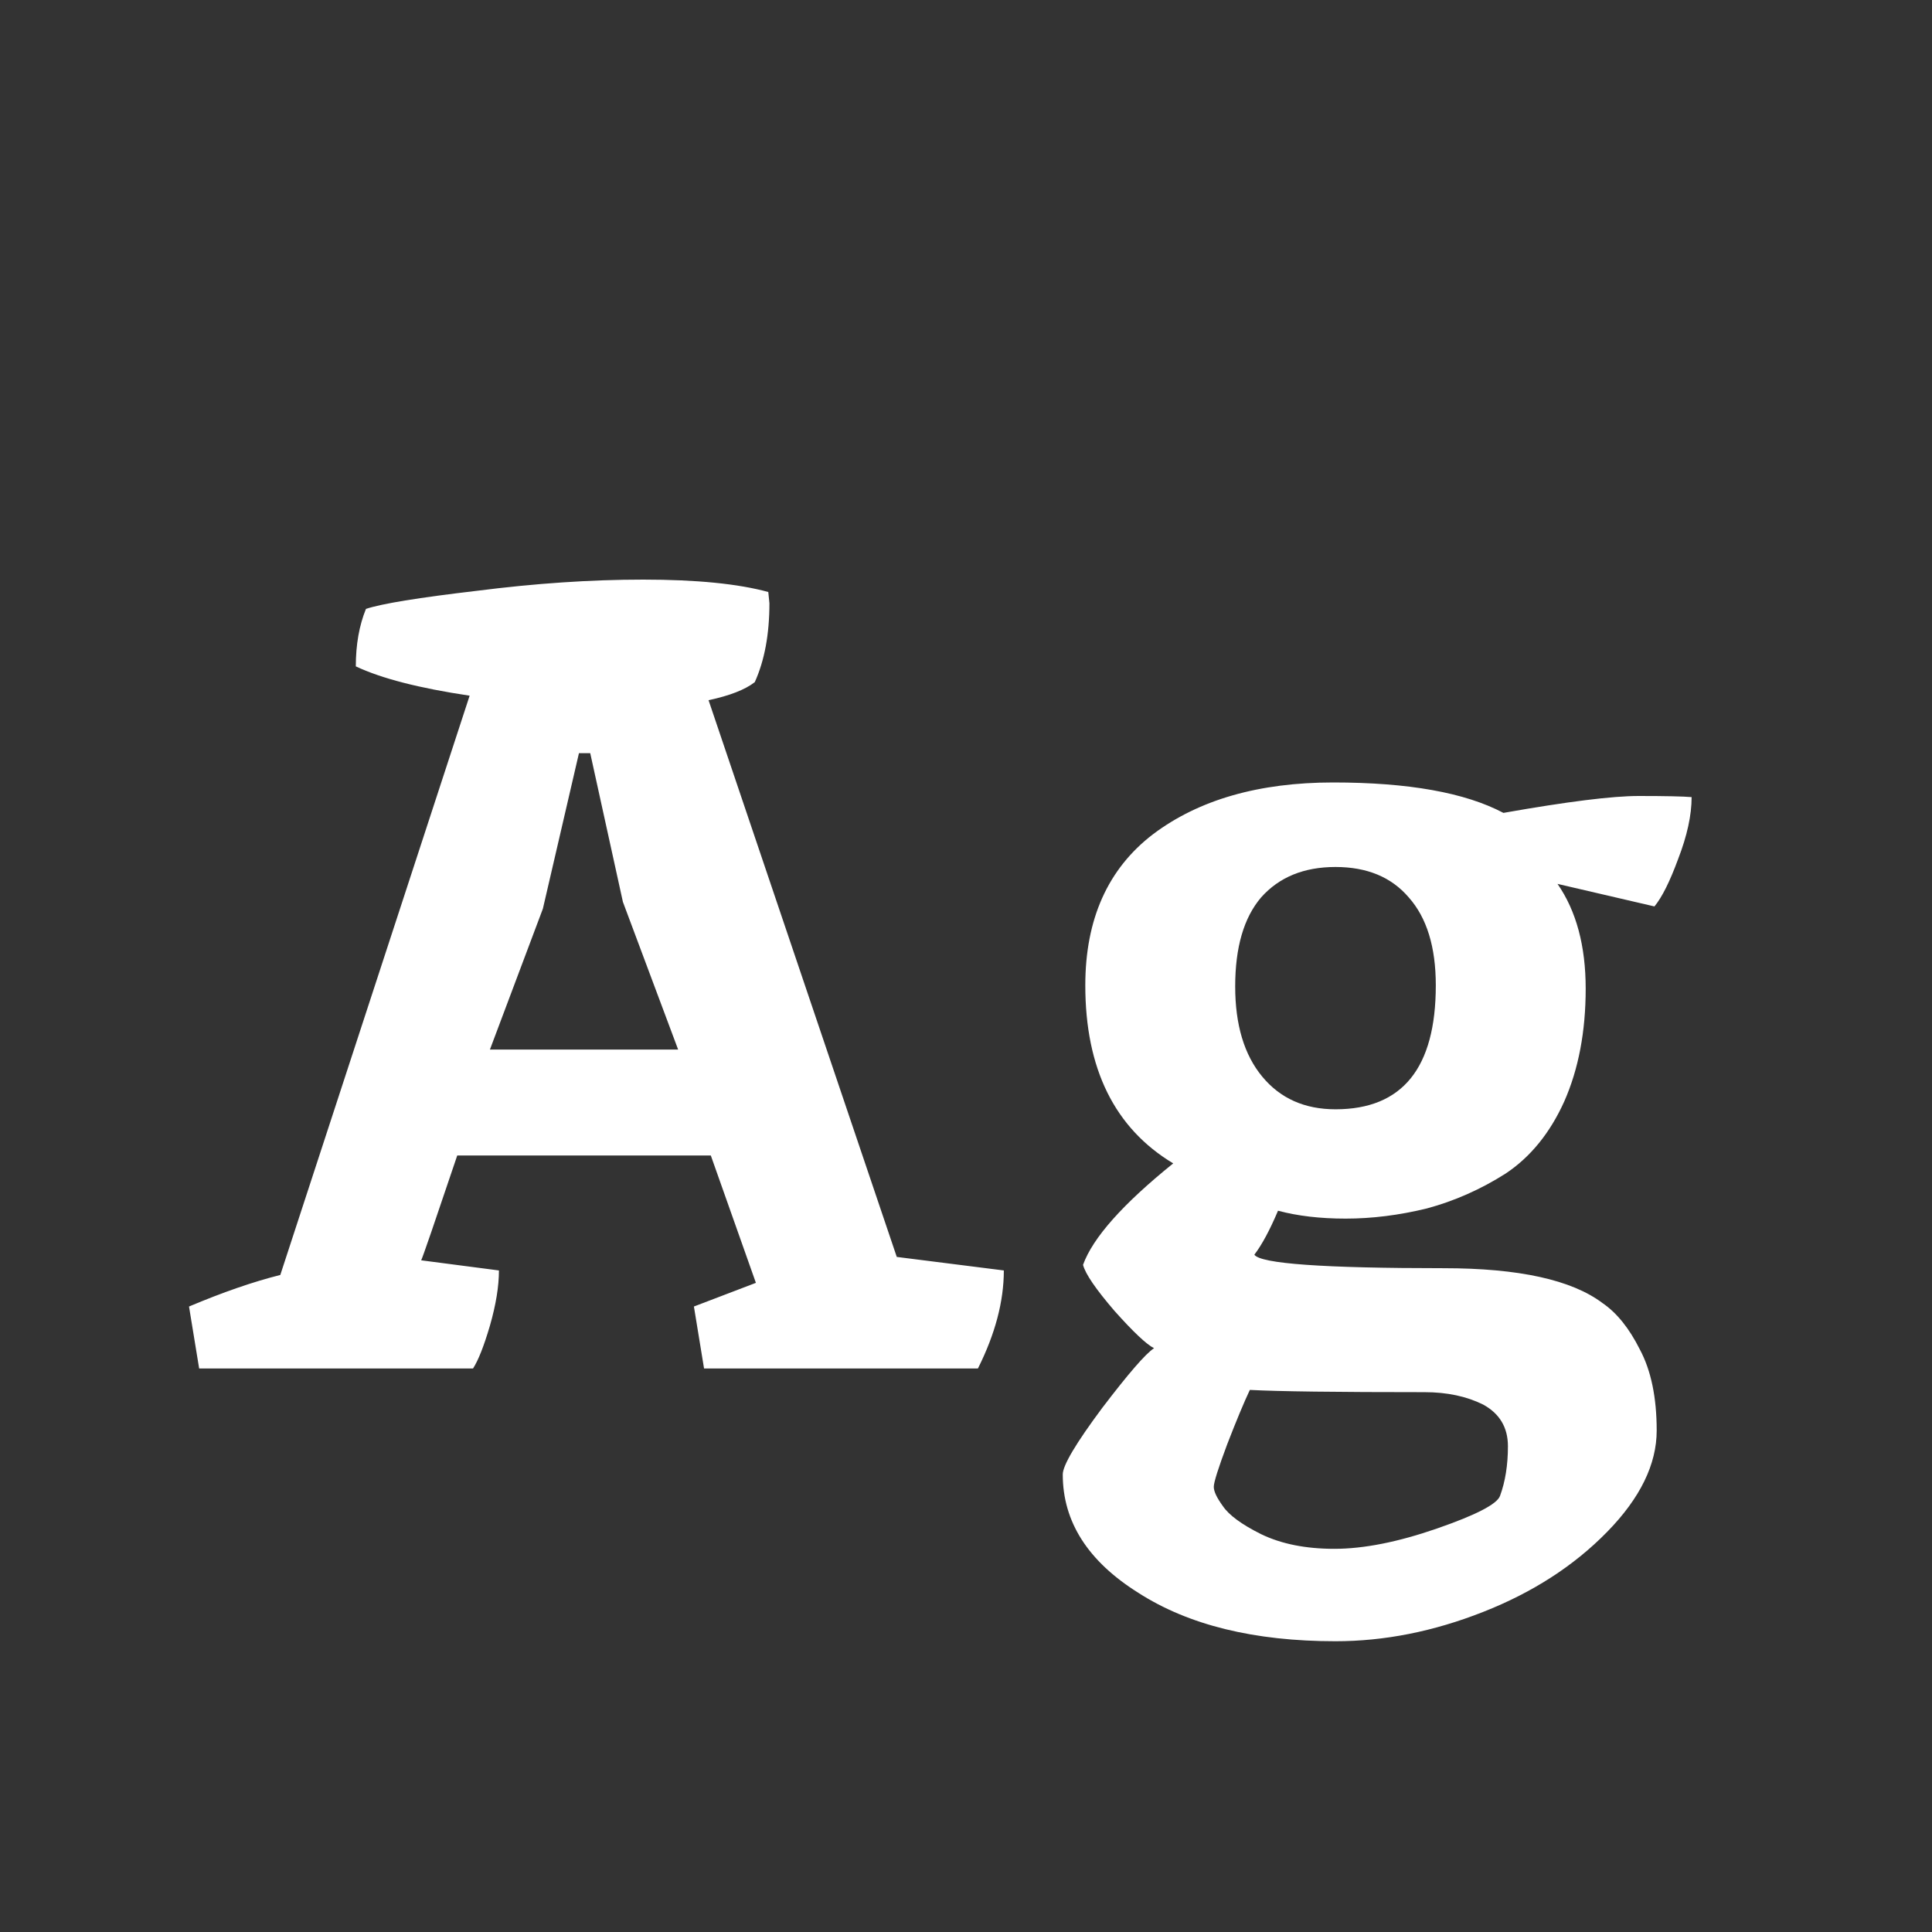 <svg width="24" height="24" viewBox="0 0 24 24" fill="none" xmlns="http://www.w3.org/2000/svg">
<rect x="0" y="0" width="24" height="24" fill="#333333" stroke="none"/>
<path d="M9.544 7.354L9.558 7.494C9.558 7.877 9.498 8.204 9.376 8.474C9.255 8.568 9.064 8.642 8.802 8.698L11.14 15.614L12.47 15.782C12.47 16.165 12.363 16.571 12.148 17H8.746L8.62 16.23C9.012 16.081 9.269 15.983 9.39 15.936L8.83 14.354H5.68C5.4 15.185 5.251 15.619 5.232 15.656L6.198 15.782C6.198 15.978 6.161 16.207 6.086 16.468C6.012 16.72 5.942 16.898 5.876 17H2.474L2.348 16.23C2.768 16.053 3.146 15.922 3.482 15.838L5.834 8.642C5.209 8.549 4.738 8.428 4.42 8.278C4.42 8.008 4.462 7.77 4.546 7.564C4.742 7.499 5.2 7.424 5.918 7.34C6.646 7.247 7.337 7.2 7.99 7.2C8.653 7.2 9.171 7.252 9.544 7.354ZM7.738 11.204L7.332 9.356H7.192L6.744 11.288L6.086 13.038H8.424L7.738 11.204ZM18.704 14.578C18.396 14.774 18.069 14.919 17.724 15.012C17.379 15.096 17.043 15.138 16.716 15.138C16.399 15.138 16.119 15.105 15.876 15.04C15.773 15.283 15.675 15.465 15.582 15.586C15.657 15.698 16.441 15.754 17.934 15.754C18.867 15.754 19.525 15.899 19.908 16.188C20.085 16.309 20.239 16.501 20.37 16.762C20.51 17.023 20.58 17.36 20.58 17.77C20.58 18.19 20.375 18.61 19.964 19.03C19.553 19.45 19.04 19.782 18.424 20.024C17.808 20.267 17.197 20.388 16.59 20.388C15.582 20.388 14.765 20.188 14.14 19.786C13.515 19.394 13.202 18.904 13.202 18.316C13.202 18.204 13.365 17.929 13.692 17.49C14.019 17.061 14.233 16.814 14.336 16.748C14.243 16.701 14.079 16.547 13.846 16.286C13.613 16.015 13.482 15.824 13.454 15.712C13.575 15.376 13.949 14.956 14.574 14.452C13.846 14.014 13.482 13.276 13.482 12.24C13.482 11.419 13.762 10.793 14.322 10.364C14.891 9.935 15.638 9.72 16.562 9.72C17.495 9.72 18.2 9.846 18.676 10.098C19.469 9.958 20.029 9.888 20.356 9.888C20.692 9.888 20.911 9.893 21.014 9.902C21.014 10.126 20.958 10.383 20.846 10.672C20.743 10.952 20.645 11.148 20.552 11.26L19.348 10.98C19.581 11.316 19.698 11.75 19.698 12.282C19.698 12.814 19.609 13.281 19.432 13.682C19.255 14.074 19.012 14.373 18.704 14.578ZM18.634 18.582C18.699 18.405 18.732 18.2 18.732 17.966C18.732 17.733 18.629 17.56 18.424 17.448C18.219 17.346 17.976 17.294 17.696 17.294C16.604 17.294 15.881 17.285 15.526 17.266C15.451 17.425 15.358 17.649 15.246 17.938C15.134 18.237 15.078 18.414 15.078 18.47C15.078 18.526 15.115 18.605 15.19 18.708C15.265 18.82 15.423 18.937 15.666 19.058C15.918 19.18 16.221 19.24 16.576 19.24C16.94 19.24 17.365 19.156 17.85 18.988C18.335 18.82 18.597 18.685 18.634 18.582ZM17.5 11.148C17.285 10.896 16.982 10.77 16.59 10.77C16.198 10.77 15.89 10.896 15.666 11.148C15.451 11.4 15.344 11.769 15.344 12.254C15.344 12.73 15.456 13.104 15.68 13.374C15.904 13.645 16.207 13.78 16.59 13.78C17.421 13.78 17.836 13.267 17.836 12.24C17.836 11.764 17.724 11.4 17.5 11.148Z" fill="white"/>
</svg>
